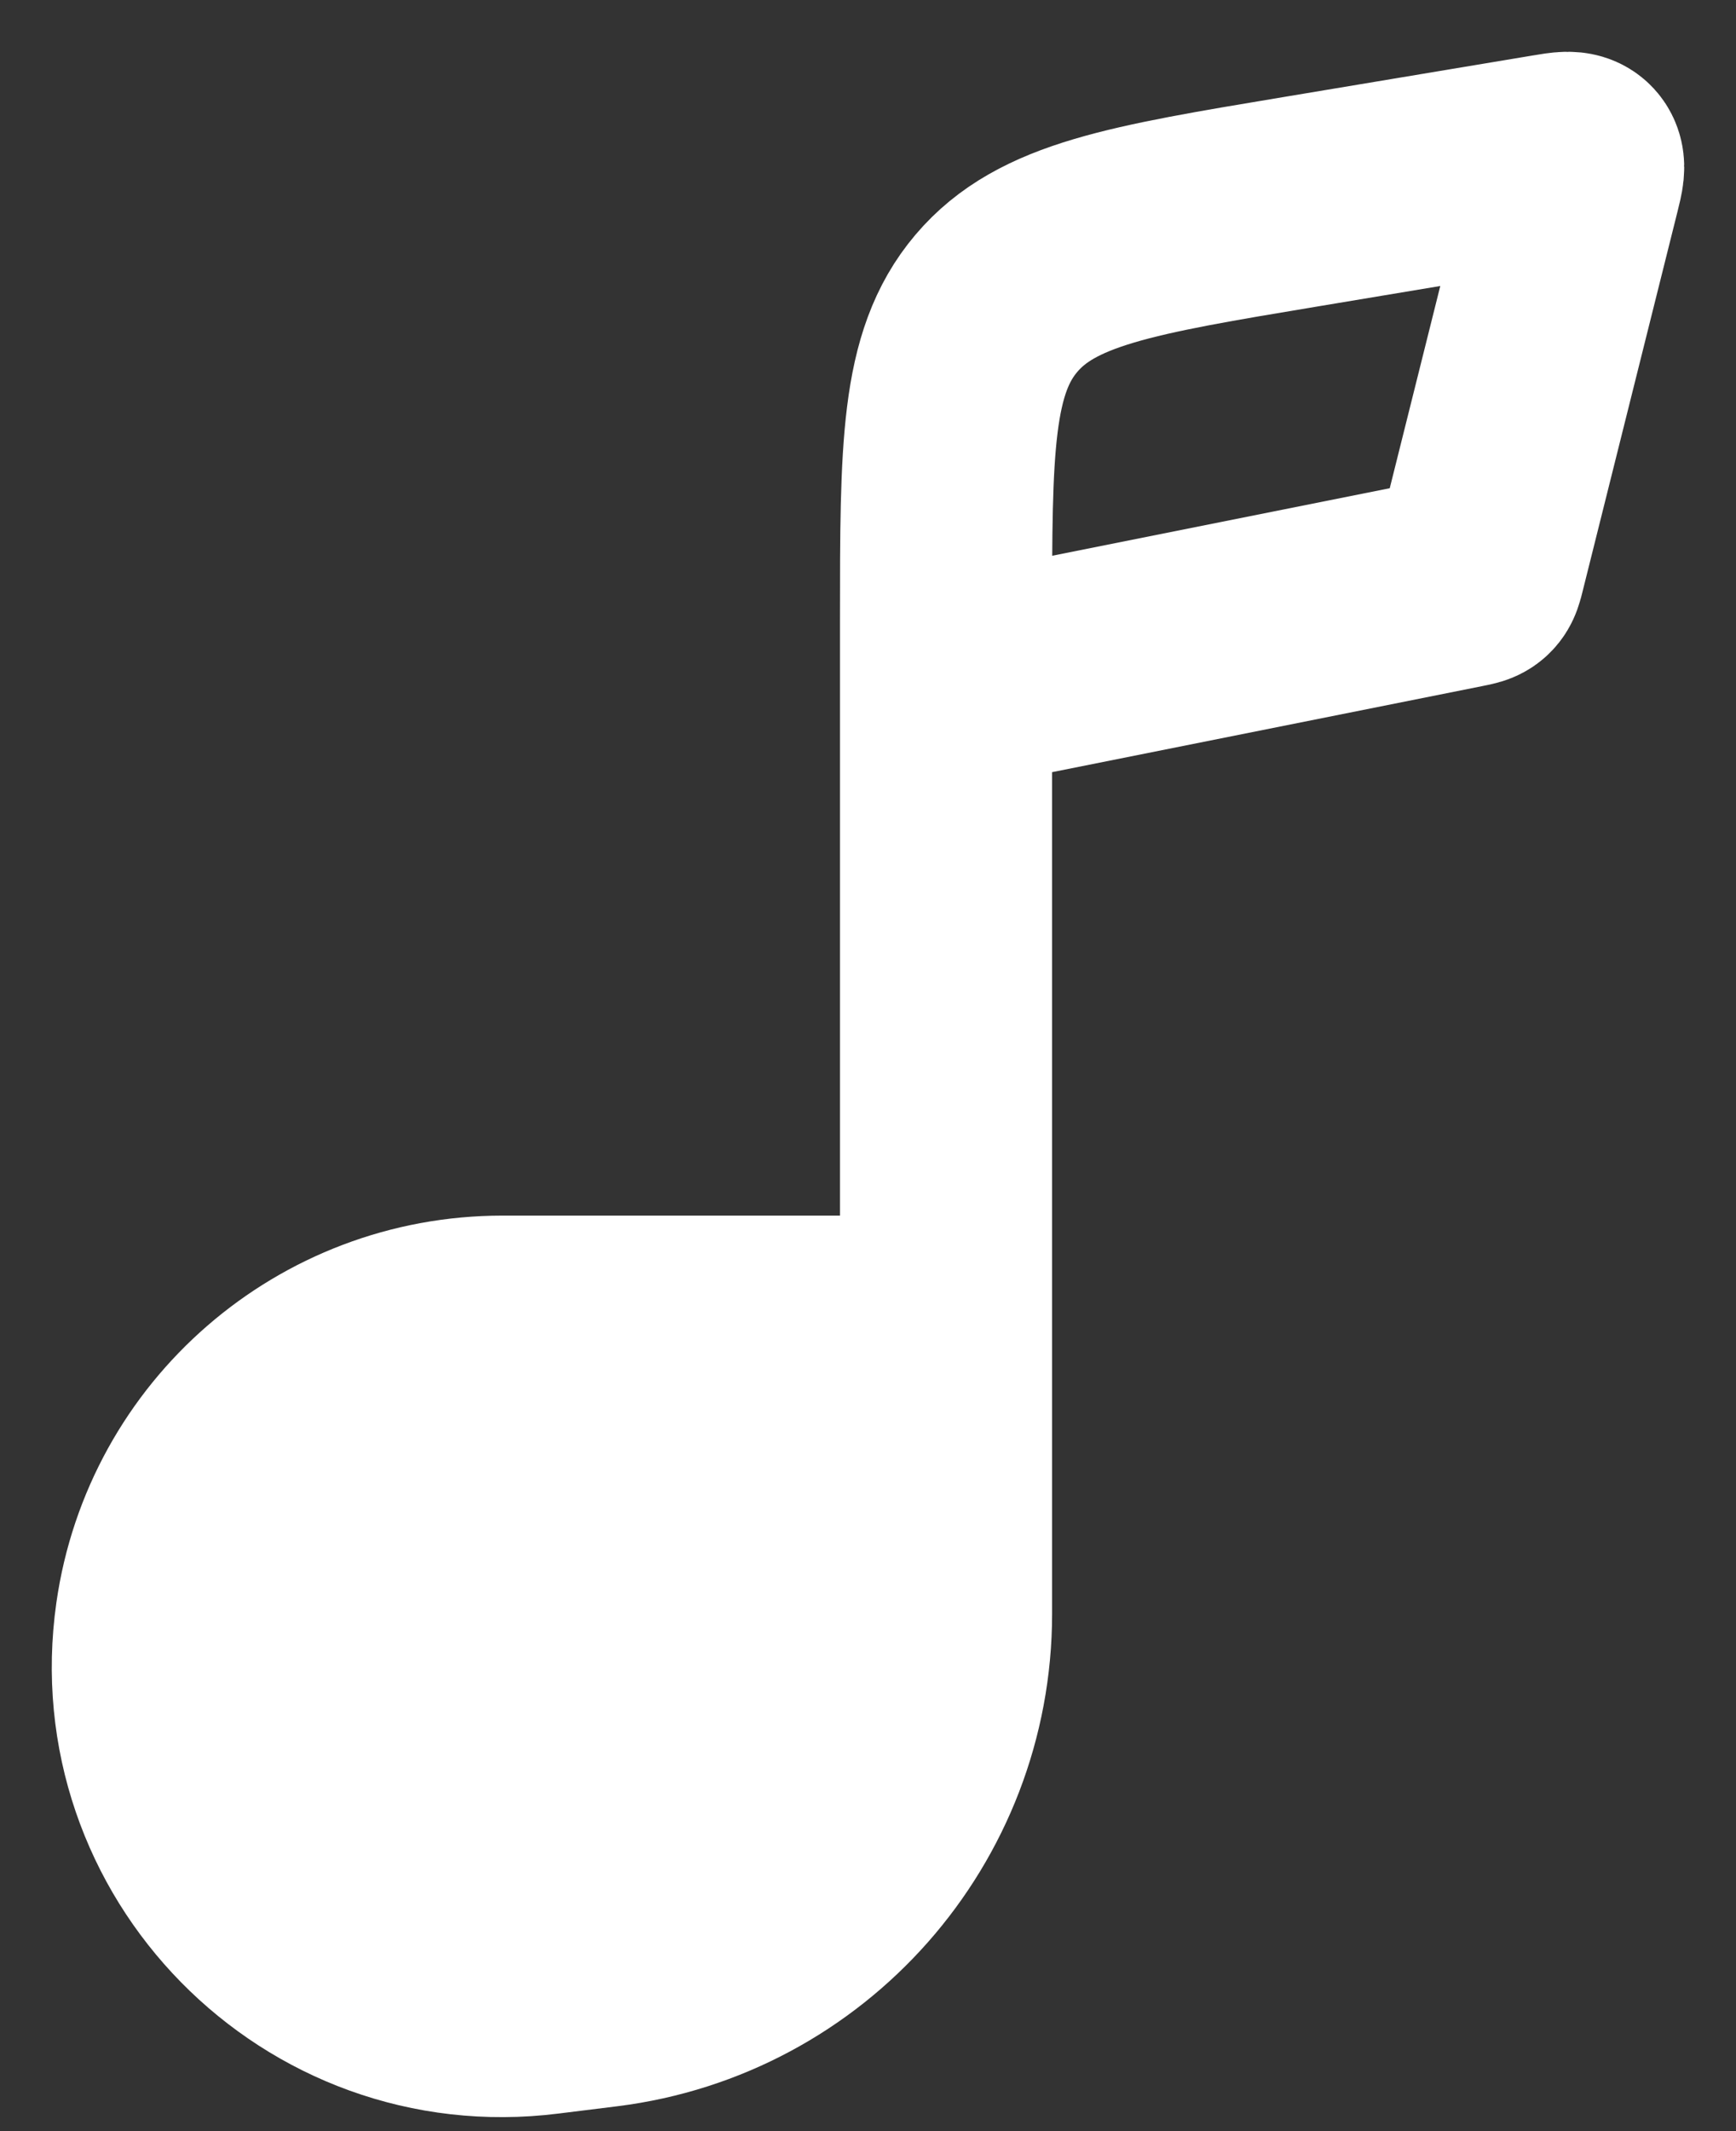 <svg width="22" height="27" viewBox="0 0 22 27" fill="none" xmlns="http://www.w3.org/2000/svg">
<rect x="0" y="0" width="22" height="27" fill="#333333" stroke="none"/>
<path fill-rule="evenodd" clip-rule="evenodd" d="M11.989 20.445V16.745H6.368C4.195 16.745 2.352 18.343 2.045 20.494C1.638 23.344 4.052 25.802 6.909 25.444L7.659 25.351C10.133 25.041 11.989 22.939 11.989 20.445Z" fill="white"/>
<path d="M11.989 8.681V7.859C11.989 5.684 11.989 4.596 12.626 3.844C13.263 3.092 14.336 2.913 16.482 2.556L19.649 2.028C19.832 1.997 19.923 1.982 19.972 2.035C20.021 2.089 19.999 2.178 19.954 2.358L18.751 7.171C18.731 7.252 18.721 7.292 18.692 7.319C18.664 7.346 18.624 7.354 18.543 7.37L11.989 8.681ZM11.989 8.681V16.745M11.989 16.745V20.445C11.989 22.939 10.133 25.041 7.659 25.351L6.909 25.444C4.052 25.802 1.638 23.344 2.045 20.494C2.352 18.343 4.195 16.745 6.368 16.745H11.989Z" stroke="white" stroke-width="2.688"/>
</svg>
